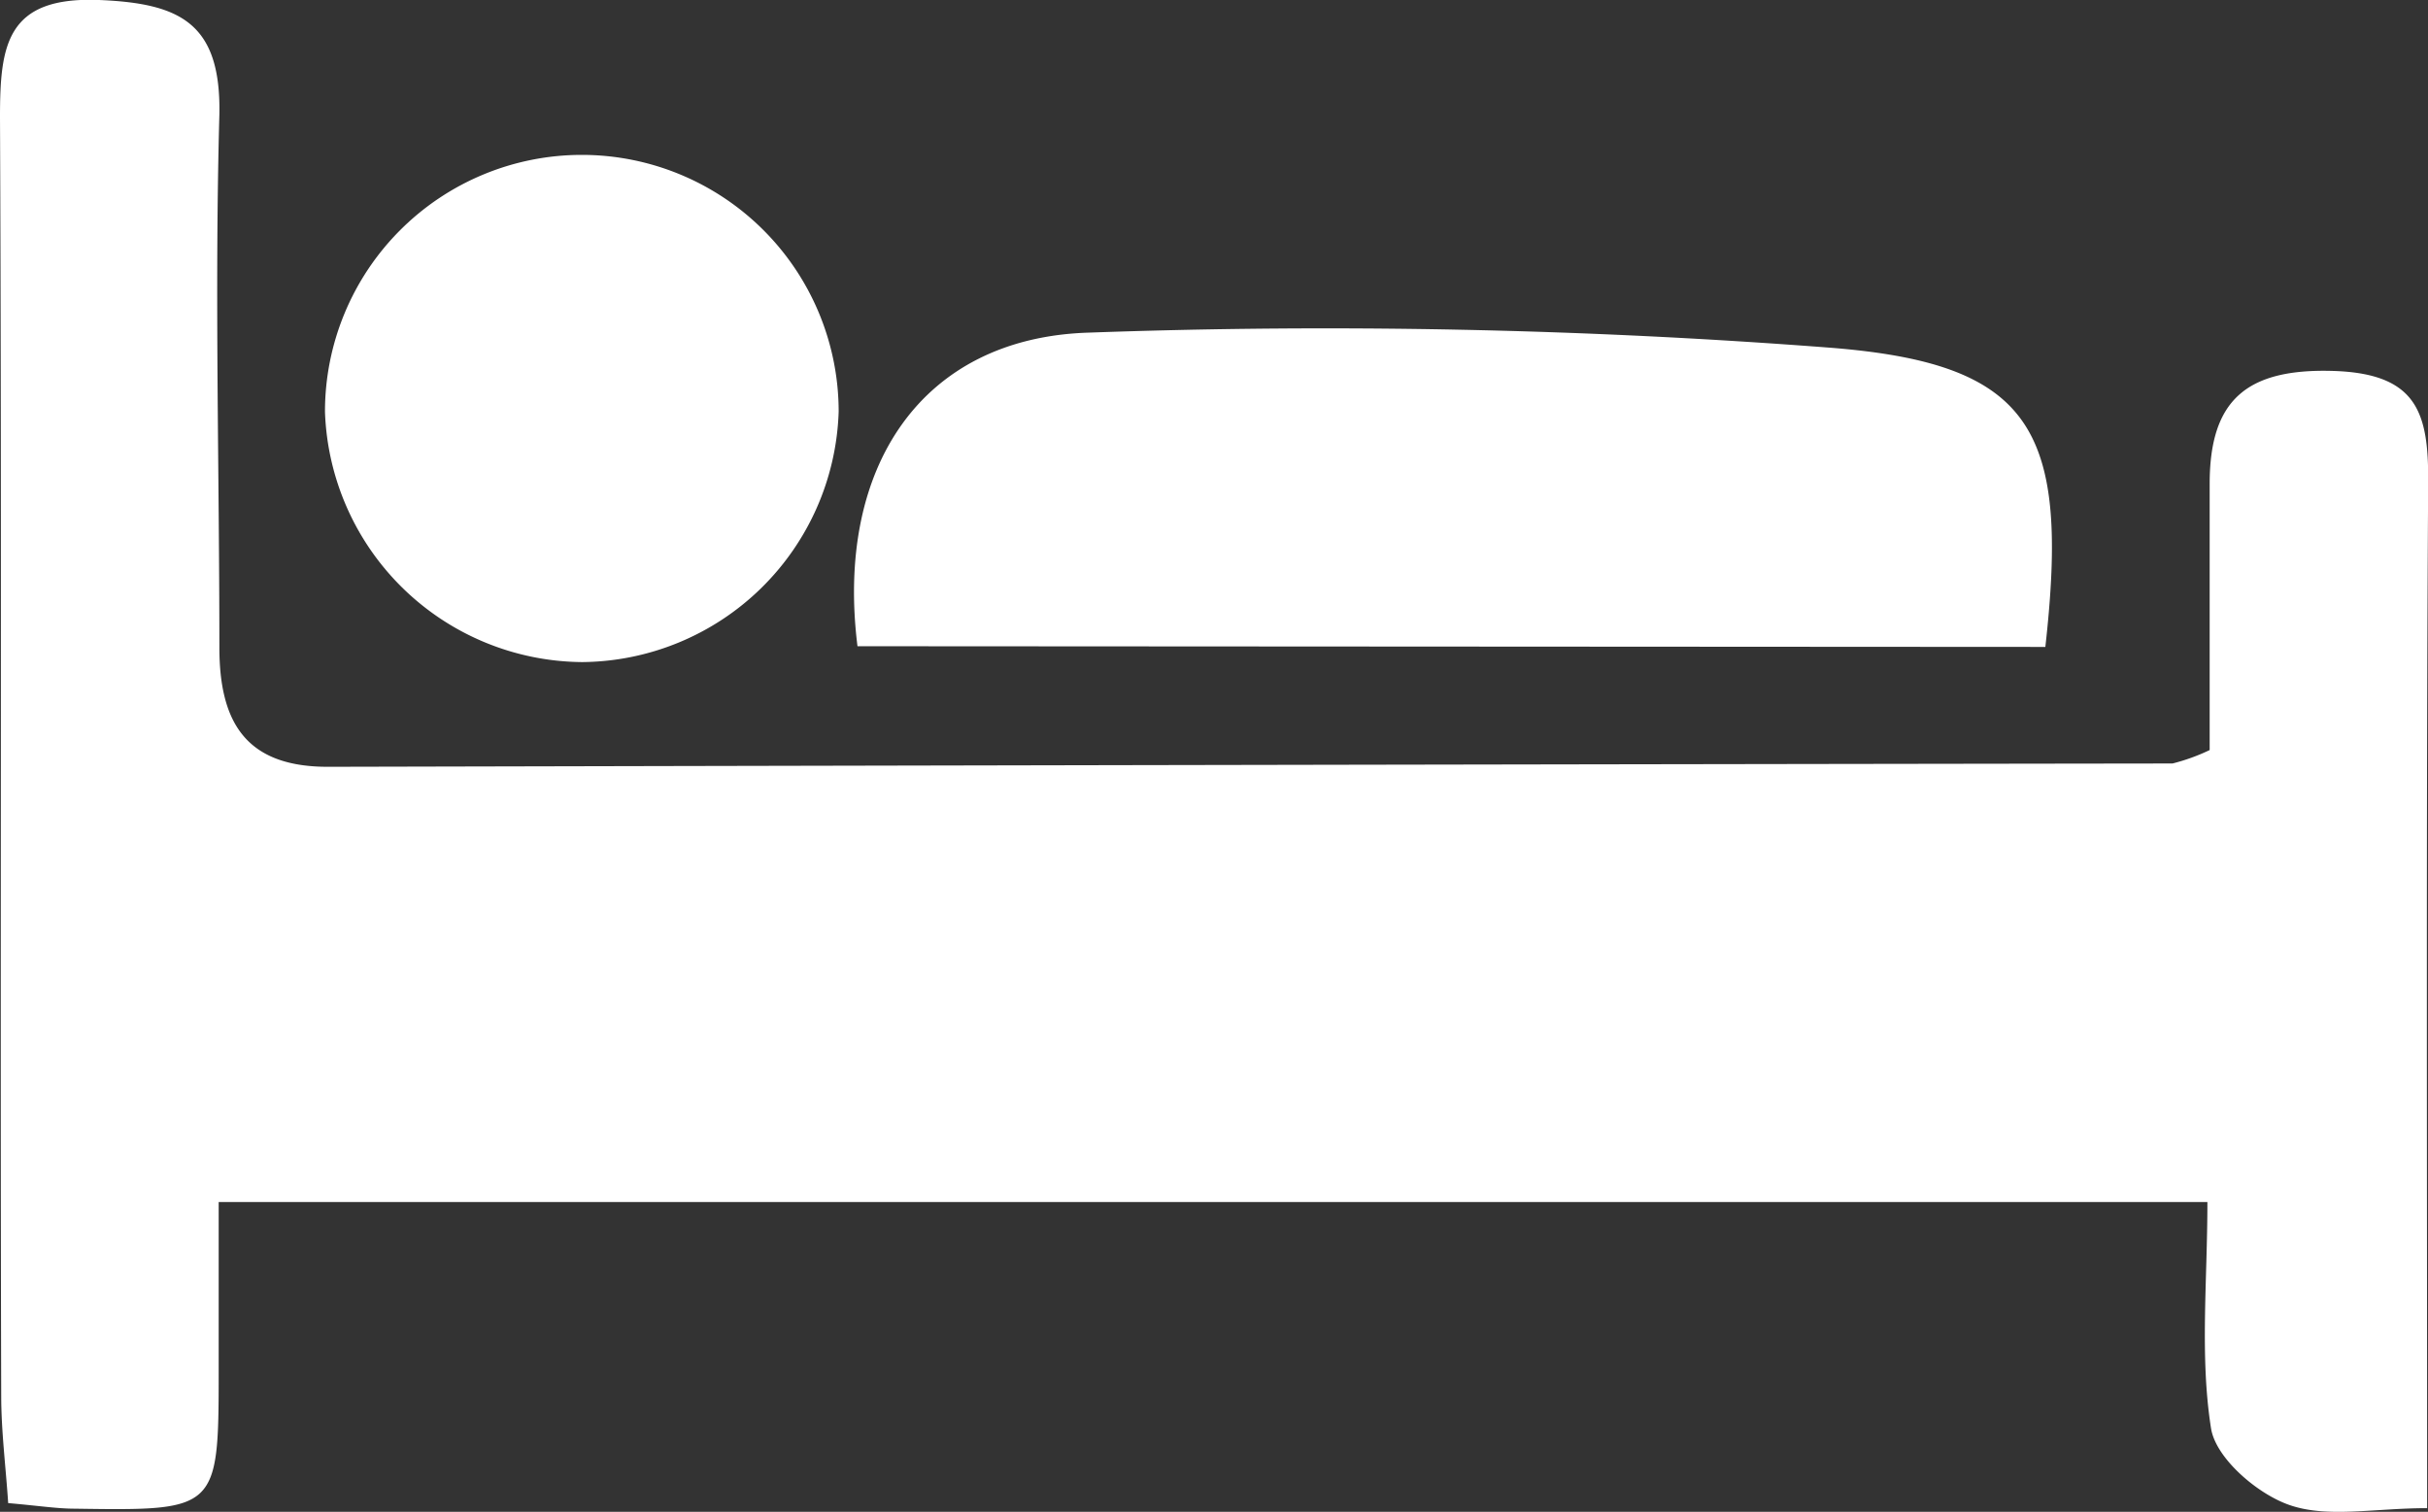<svg xmlns="http://www.w3.org/2000/svg" viewBox="0 0 139.34 86.77"><rect x="0" y="0" width="139.34" height="86.77" fill="#333333" stroke="none"/><defs><style>.cls-1{fill:#fff;}</style></defs><title>Asset 12</title><g id="Layer_2" data-name="Layer 2"><g id="Layer_1-2" data-name="Layer 1"><path class="cls-1" d="M126.81,43.05c0-5.12,0-10.2,0-15.28,0-4.78,2.08-6.63,7.09-6.48,4.85.15,5.48,2.43,5.45,6.43-.12,19.29-.06,38.59-.06,58.84-3.06,0-5.71.58-7.9-.18-1.85-.64-4.22-2.68-4.5-4.39-.65-4.12-.21-8.41-.21-13H12.55c0,3.45,0,6.59,0,9.72,0,8-.08,8-8.27,7.88-1,0-2.08-.17-3.81-.32-.14-2.1-.4-4.13-.4-6.17C0,55.61.11,31.17,0,6.74,0,2.59.36-.21,5.69,0c4.63.19,7,1.31,6.9,6.57-.28,10.19,0,20.39,0,30.59,0,4.31,1.53,6.87,6.27,6.85q52.9-.12,105.82-.19A11.39,11.39,0,0,0,126.81,43.05Z"/><path class="cls-1" d="M49.21,37.09c-1.28-10.24,3.65-17.72,13.3-18a377.89,377.89,0,0,1,42.57.87c11.56.92,13.7,4.7,12.3,17.17Z"/><path class="cls-1" d="M33.41,38A14.88,14.88,0,0,1,18.65,23.63a14.74,14.74,0,1,1,29.48,0A14.85,14.85,0,0,1,33.41,38Z"/></g></g></svg>